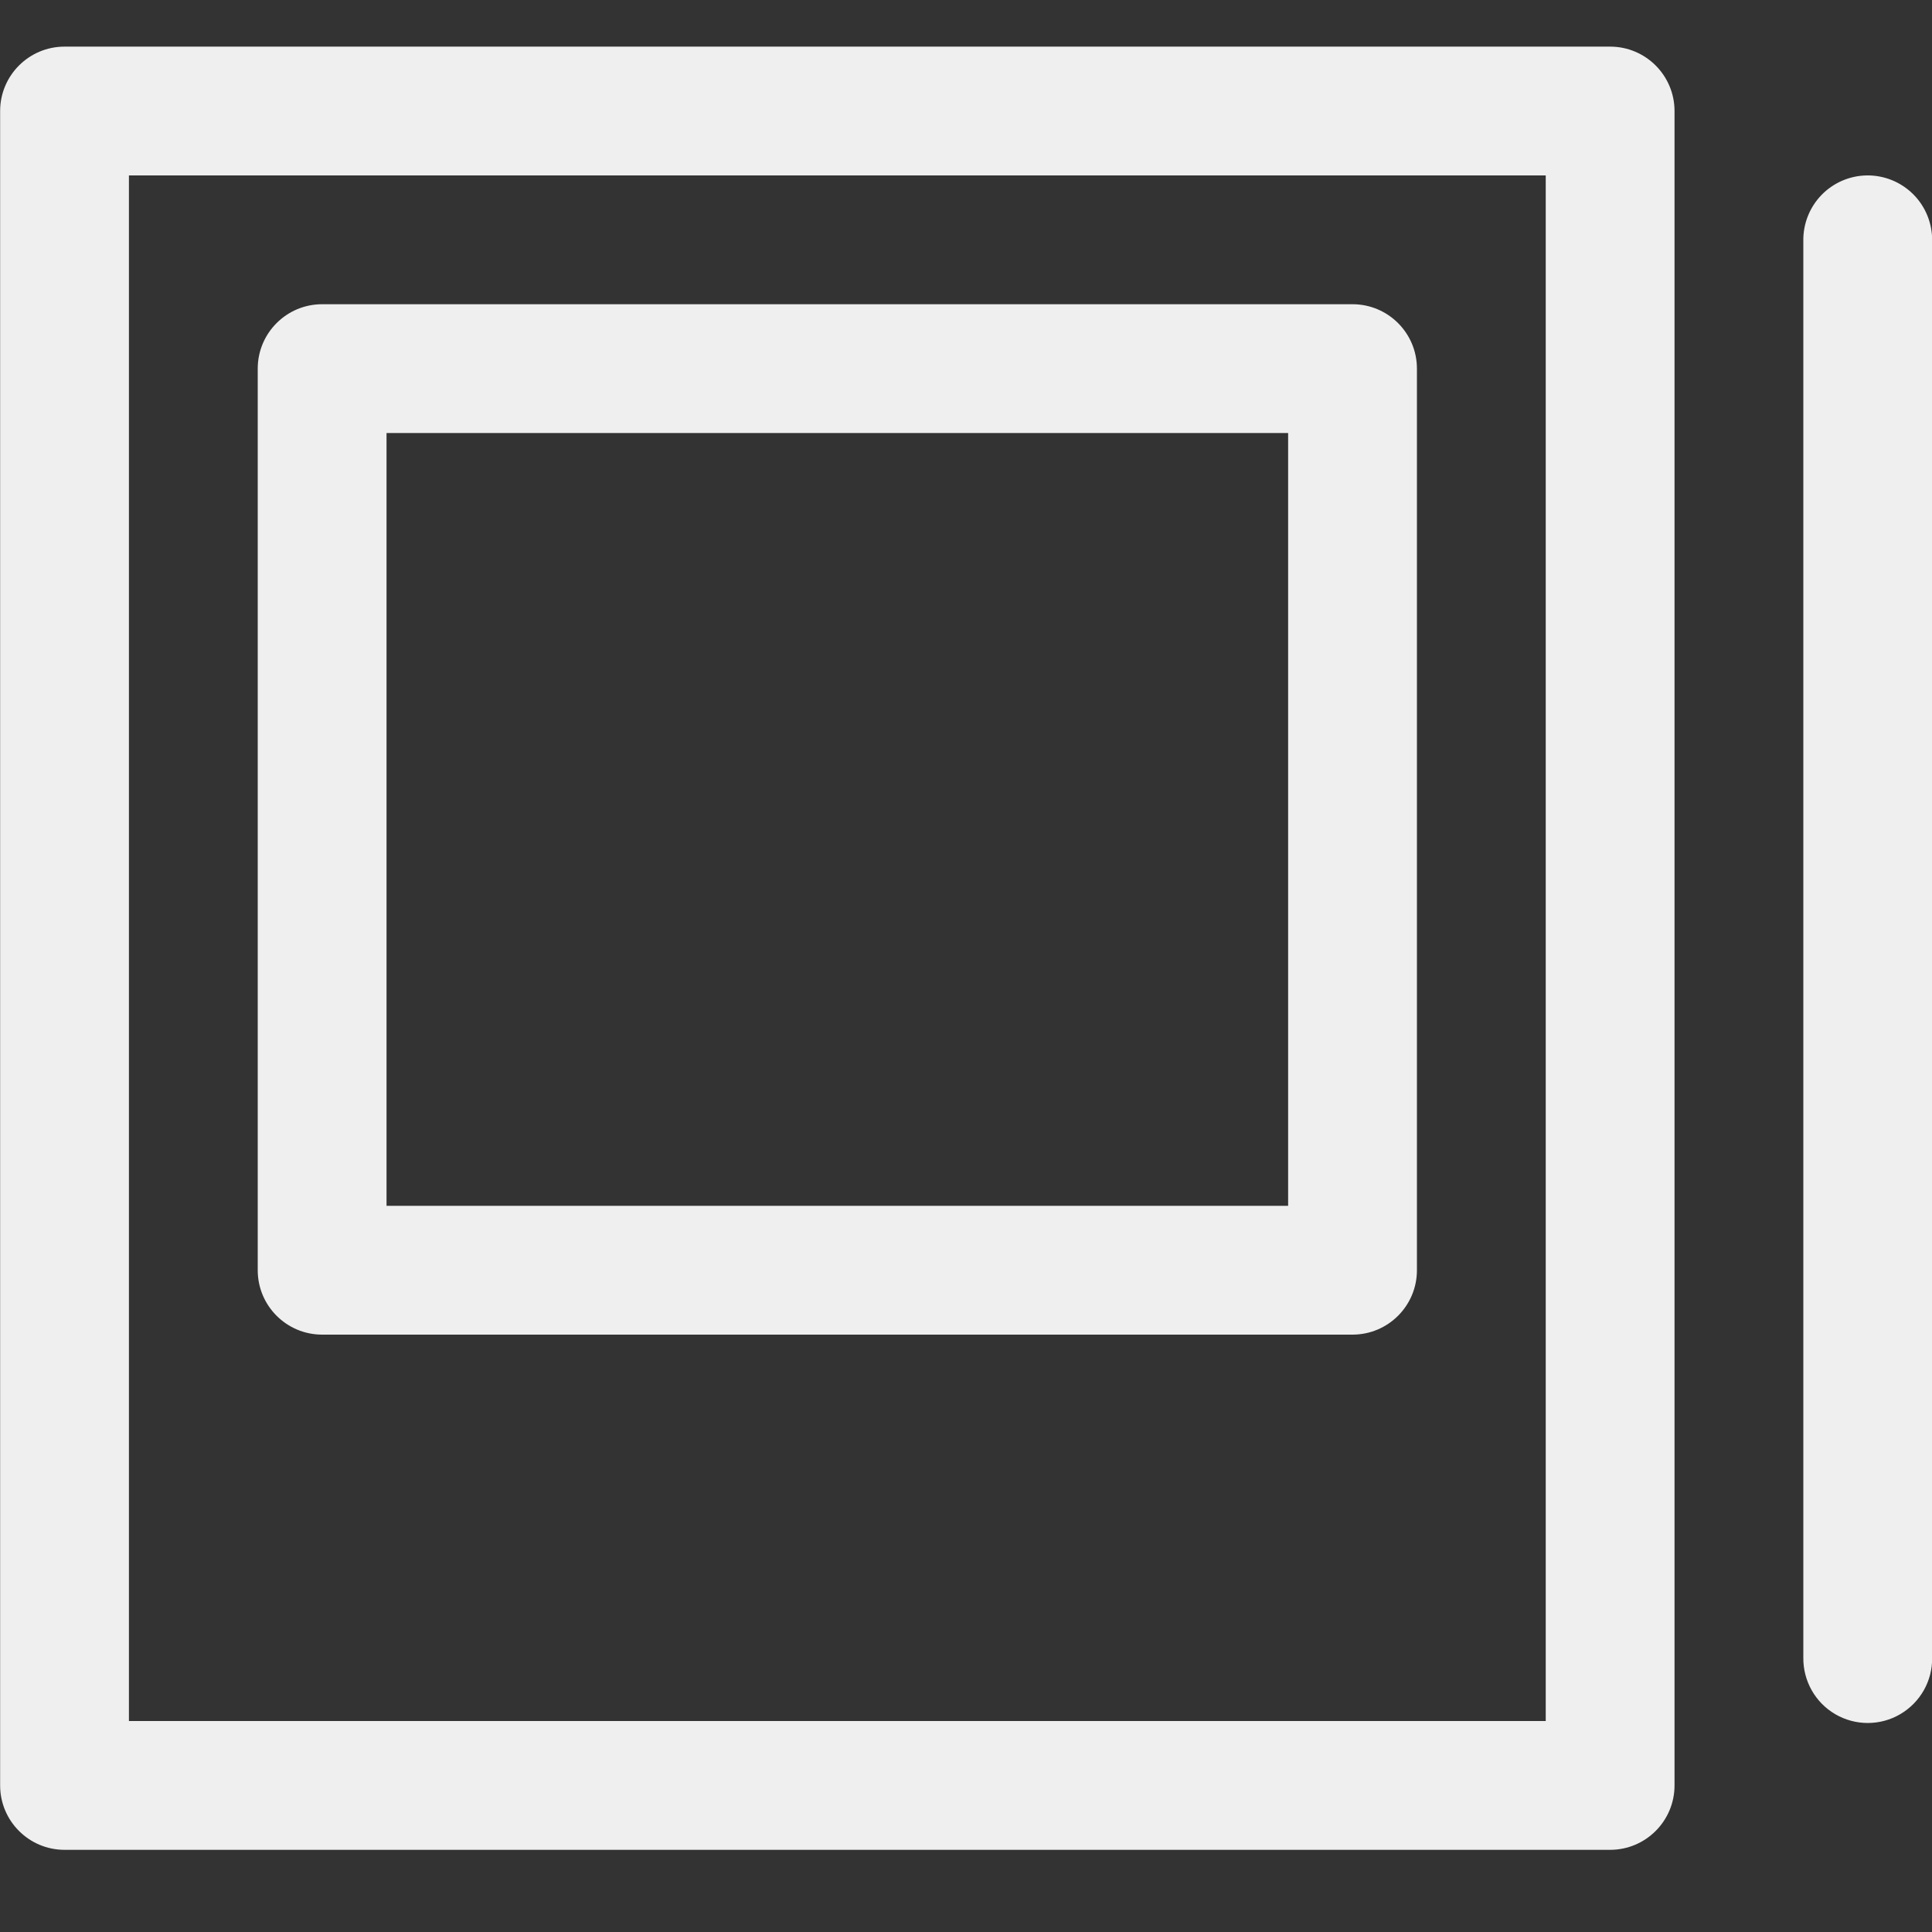 <?xml version="1.0" encoding="UTF-8" standalone="no"?>
<svg width="15px" height="15px" viewBox="0 0 15 15" version="1.1" xmlns="http://www.w3.org/2000/svg" xmlns:xlink="http://www.w3.org/1999/xlink">
    <rect x="0" y="0" width="15" height="15" fill="#333333" stroke="none"/>
    <!-- Generator: Sketch 3.8.3 (29802) - http://www.bohemiancoding.com/sketch -->
    <title>album-hover</title>
    <desc>Created with Sketch.</desc>
    <defs></defs>
    <g id="-查看" stroke="none" stroke-width="1" fill="none" fill-rule="evenodd">
        <g id="Artboard-1" transform="translate(-402, -91)">
            <g id="album-hover" transform="translate(396, 86)">
                <g id="g34350" transform="translate(0.996, 0.381)" fill="#000000" fill-opacity="0.298" opacity="0">
                    <rect id="rect34352" x="0" y="0" width="24" height="24"></rect>
                </g>
                <path d="M6.501,5.362 C6.225,5.362 6.001,5.586 6.001,5.862 L6.001,18.862 C6.001,19.138 6.225,19.362 6.501,19.362 L18.501,19.362 C18.777,19.362 19.001,19.138 19.001,18.862 L19.001,5.862 C19.001,5.586 18.777,5.362 18.501,5.362 L6.501,5.362 L6.501,5.362 Z M7.001,6.362 L18.001,6.362 L18.001,18.362 L7.001,18.362 L7.001,6.362 L7.001,6.362 Z M20.493,6.362 C20.361,6.364 20.234,6.419 20.142,6.514 C20.05,6.609 19.999,6.737 20.001,6.87 L20.001,17.87 C19.999,18.05 20.093,18.218 20.249,18.309 C20.405,18.4 20.598,18.4 20.753,18.309 C20.909,18.218 21.004,18.05 21.001,17.87 L21.001,6.87 C21.003,6.735 20.95,6.604 20.855,6.509 C20.759,6.413 20.629,6.36 20.493,6.362 L20.493,6.362 Z M8.501,7.362 C8.225,7.362 8.001,7.586 8.001,7.862 L8.001,14.862 C8.001,15.138 8.225,15.362 8.501,15.362 L16.501,15.362 C16.777,15.362 17.001,15.138 17.001,14.862 L17.001,7.862 C17.001,7.586 16.777,7.362 16.501,7.362 L8.501,7.362 L8.501,7.362 Z M9.001,8.362 L16.001,8.362 L16.001,14.362 L9.001,14.362 L9.001,8.362 L9.001,8.362 Z" id="path35434" fill="#FFFFFF" opacity="0.918"></path>
            </g>
        </g>
    </g>
</svg>